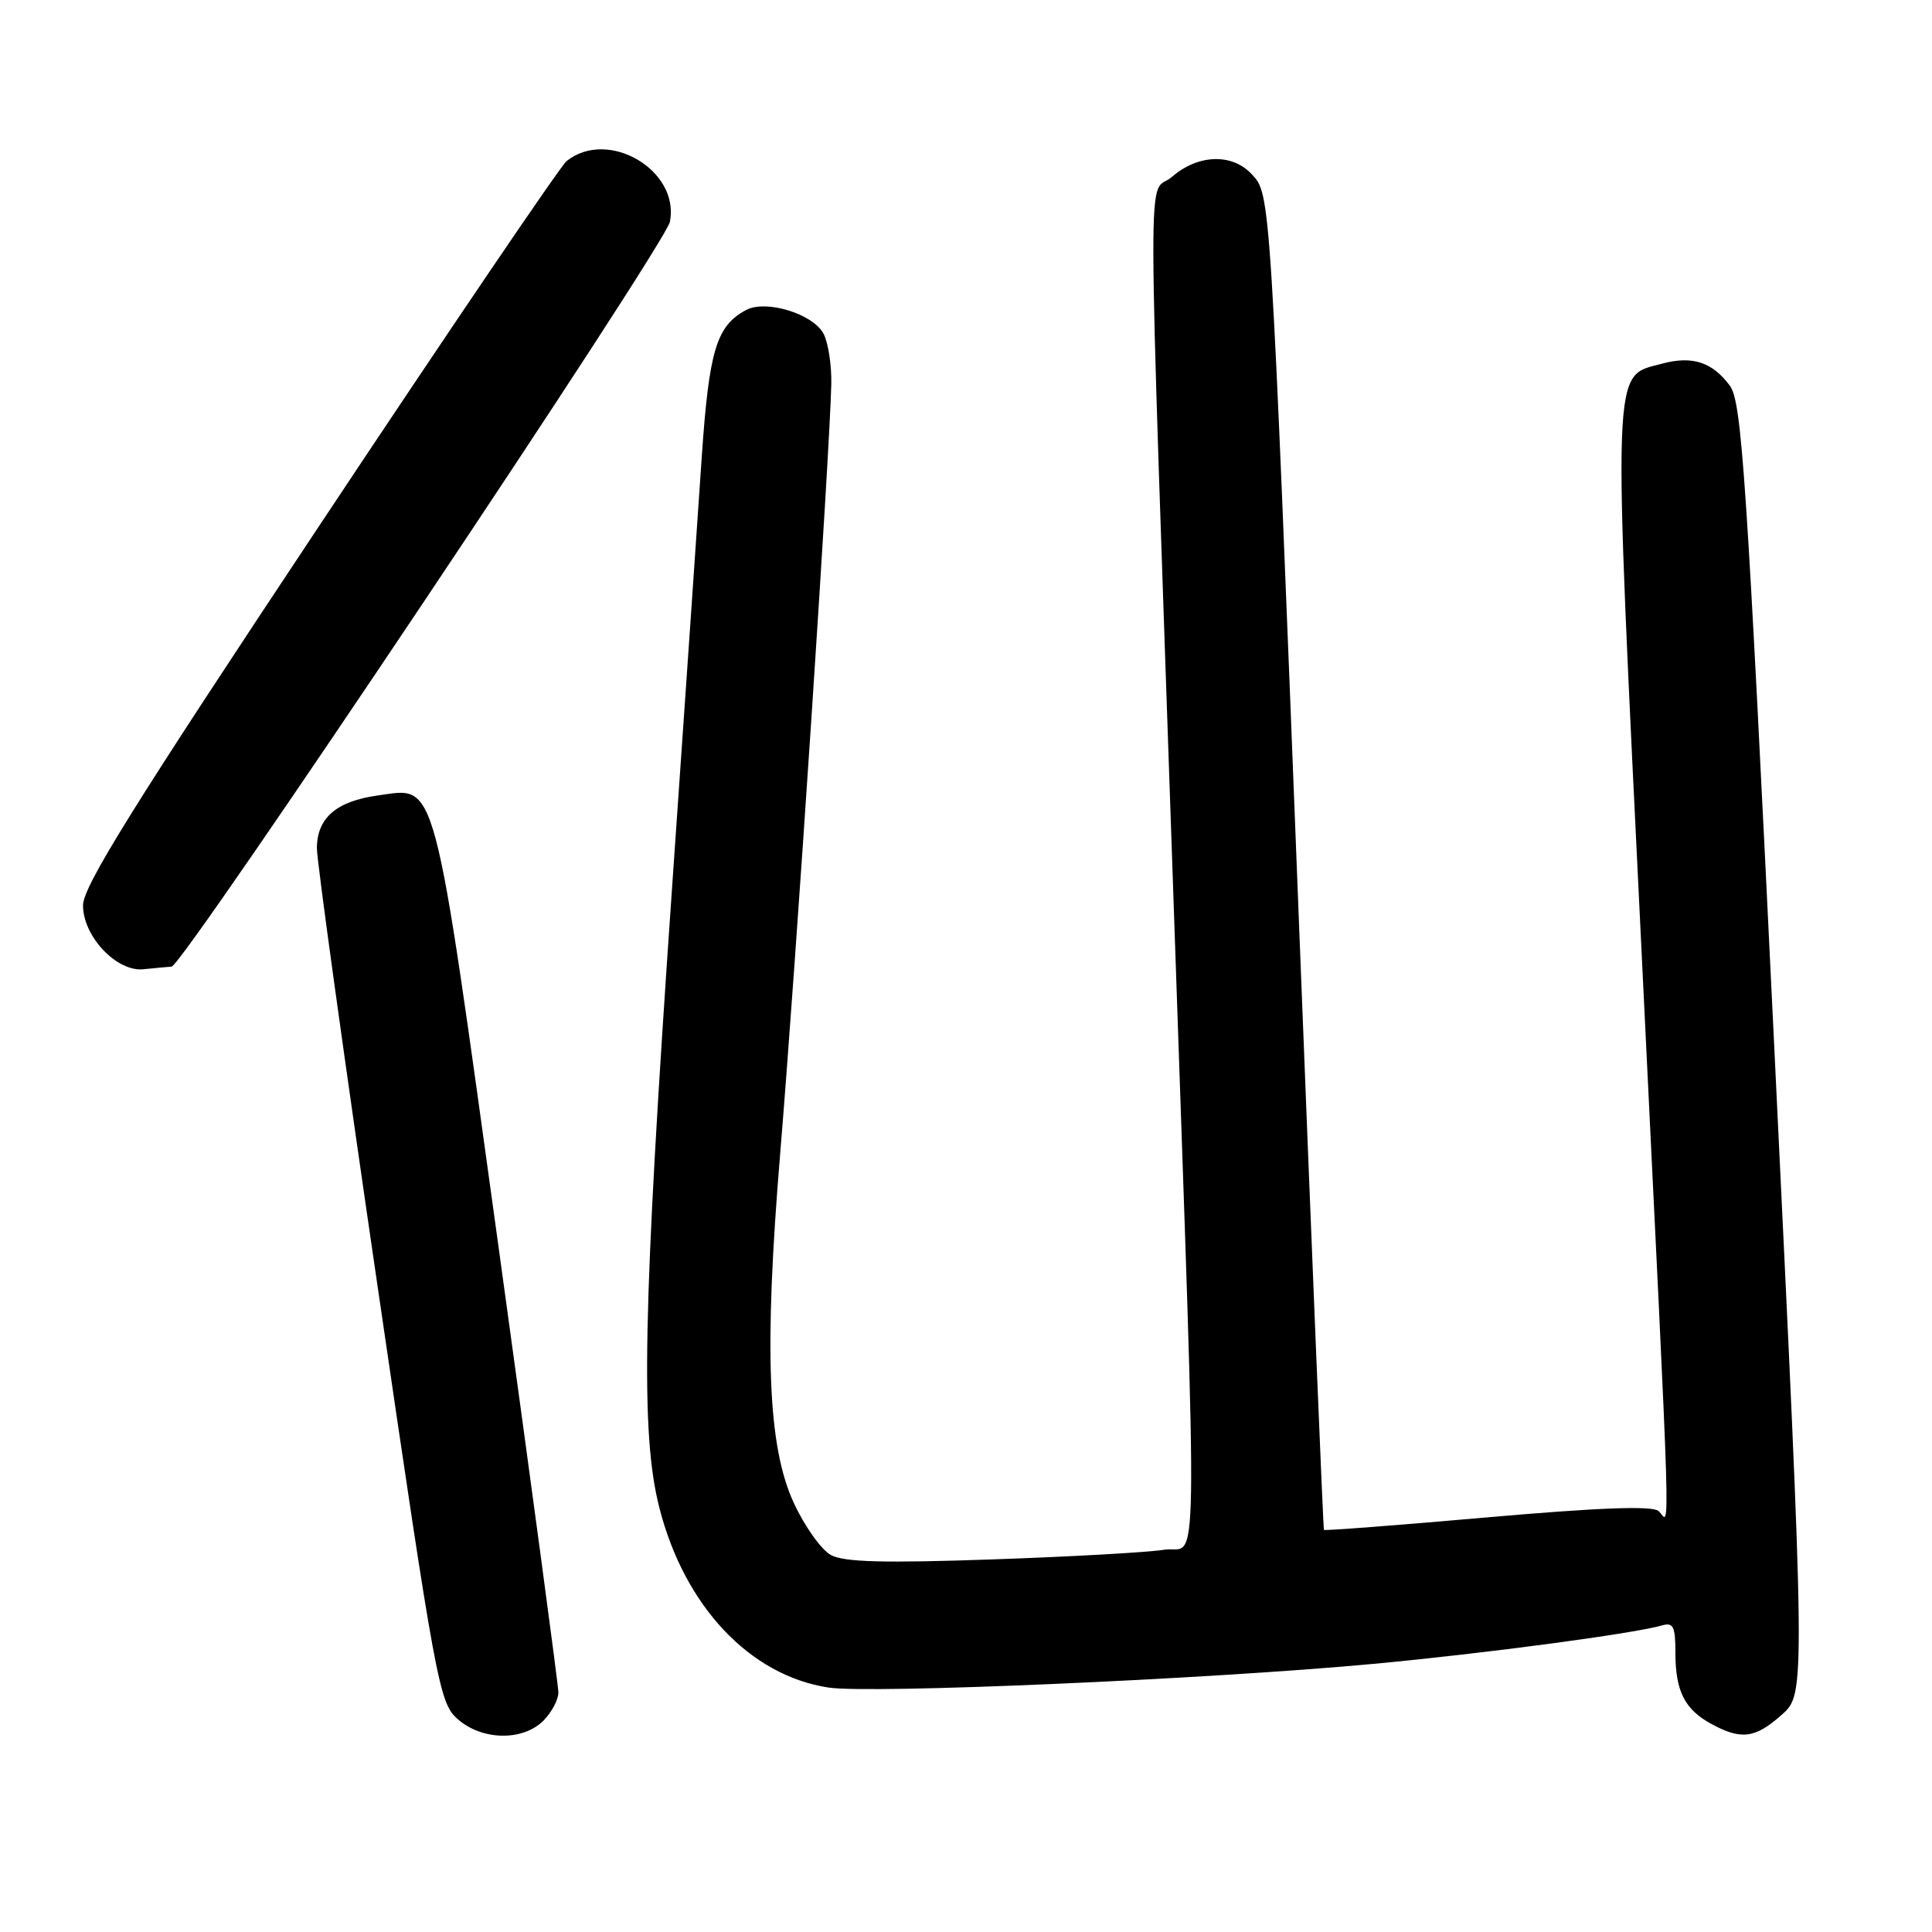 <?xml version="1.0" encoding="UTF-8" standalone="no"?>
<!DOCTYPE svg PUBLIC "-//W3C//DTD SVG 1.1//EN" "http://www.w3.org/Graphics/SVG/1.1/DTD/svg11.dtd" >
<svg xmlns="http://www.w3.org/2000/svg" xmlns:xlink="http://www.w3.org/1999/xlink" version="1.1" viewBox="0 0 256 256">
 <g >
 <path fill="currentColor"
d=" M 72.00 228.00 C 73.10 226.90 73.99 225.21 73.99 224.25 C 73.98 223.29 70.44 196.95 66.13 165.73 C 57.30 101.87 57.95 104.32 50.08 105.40 C 44.57 106.16 42.00 108.38 41.99 112.40 C 41.99 114.11 45.61 140.25 50.04 170.50 C 57.74 223.11 58.20 225.60 60.60 227.75 C 63.81 230.63 69.25 230.75 72.00 228.00 Z  M 236.11 227.20 C 239.24 224.39 239.24 224.39 235.11 138.95 C 231.43 62.73 230.79 53.24 229.21 51.10 C 226.90 47.98 224.25 47.11 220.26 48.18 C 213.54 49.99 213.65 46.86 217.52 126.16 C 221.58 209.41 221.34 201.53 219.75 200.21 C 218.88 199.50 211.90 199.76 197.05 201.06 C 185.26 202.10 175.53 202.84 175.43 202.72 C 175.33 202.60 173.85 166.50 172.13 122.50 C 168.32 24.96 168.37 25.78 165.86 23.08 C 163.26 20.29 158.77 20.43 155.31 23.42 C 151.97 26.29 151.95 15.63 155.54 120.46 C 158.73 213.61 158.86 204.60 154.25 205.35 C 152.19 205.69 141.93 206.27 131.46 206.63 C 117.18 207.13 111.85 206.99 110.12 206.06 C 108.85 205.38 106.63 202.28 105.19 199.16 C 101.72 191.68 101.22 178.92 103.38 152.83 C 105.44 128.02 109.94 60.20 110.15 50.93 C 110.21 48.41 109.74 45.39 109.12 44.21 C 107.70 41.57 101.48 39.67 98.86 41.08 C 94.92 43.18 93.95 46.43 92.98 60.63 C 92.47 68.26 90.69 94.12 89.02 118.09 C 85.17 173.62 84.84 189.93 87.38 199.83 C 90.71 212.84 99.35 222.01 109.78 223.61 C 115.36 224.46 159.93 222.52 182.00 220.47 C 196.79 219.09 216.52 216.46 220.25 215.37 C 221.72 214.95 222.00 215.53 222.00 219.00 C 222.00 224.08 223.23 226.52 226.78 228.44 C 230.73 230.59 232.59 230.34 236.11 227.20 Z  M 22.74 128.08 C 24.25 127.98 88.19 32.40 88.77 29.38 C 90.10 22.54 80.54 16.95 75.07 21.35 C 74.28 21.98 59.54 43.71 42.32 69.64 C 17.64 106.79 11.00 117.45 11.00 119.97 C 11.00 124.09 15.48 128.81 19.02 128.43 C 20.39 128.29 22.06 128.13 22.74 128.08 Z "/>
</g>
</svg>